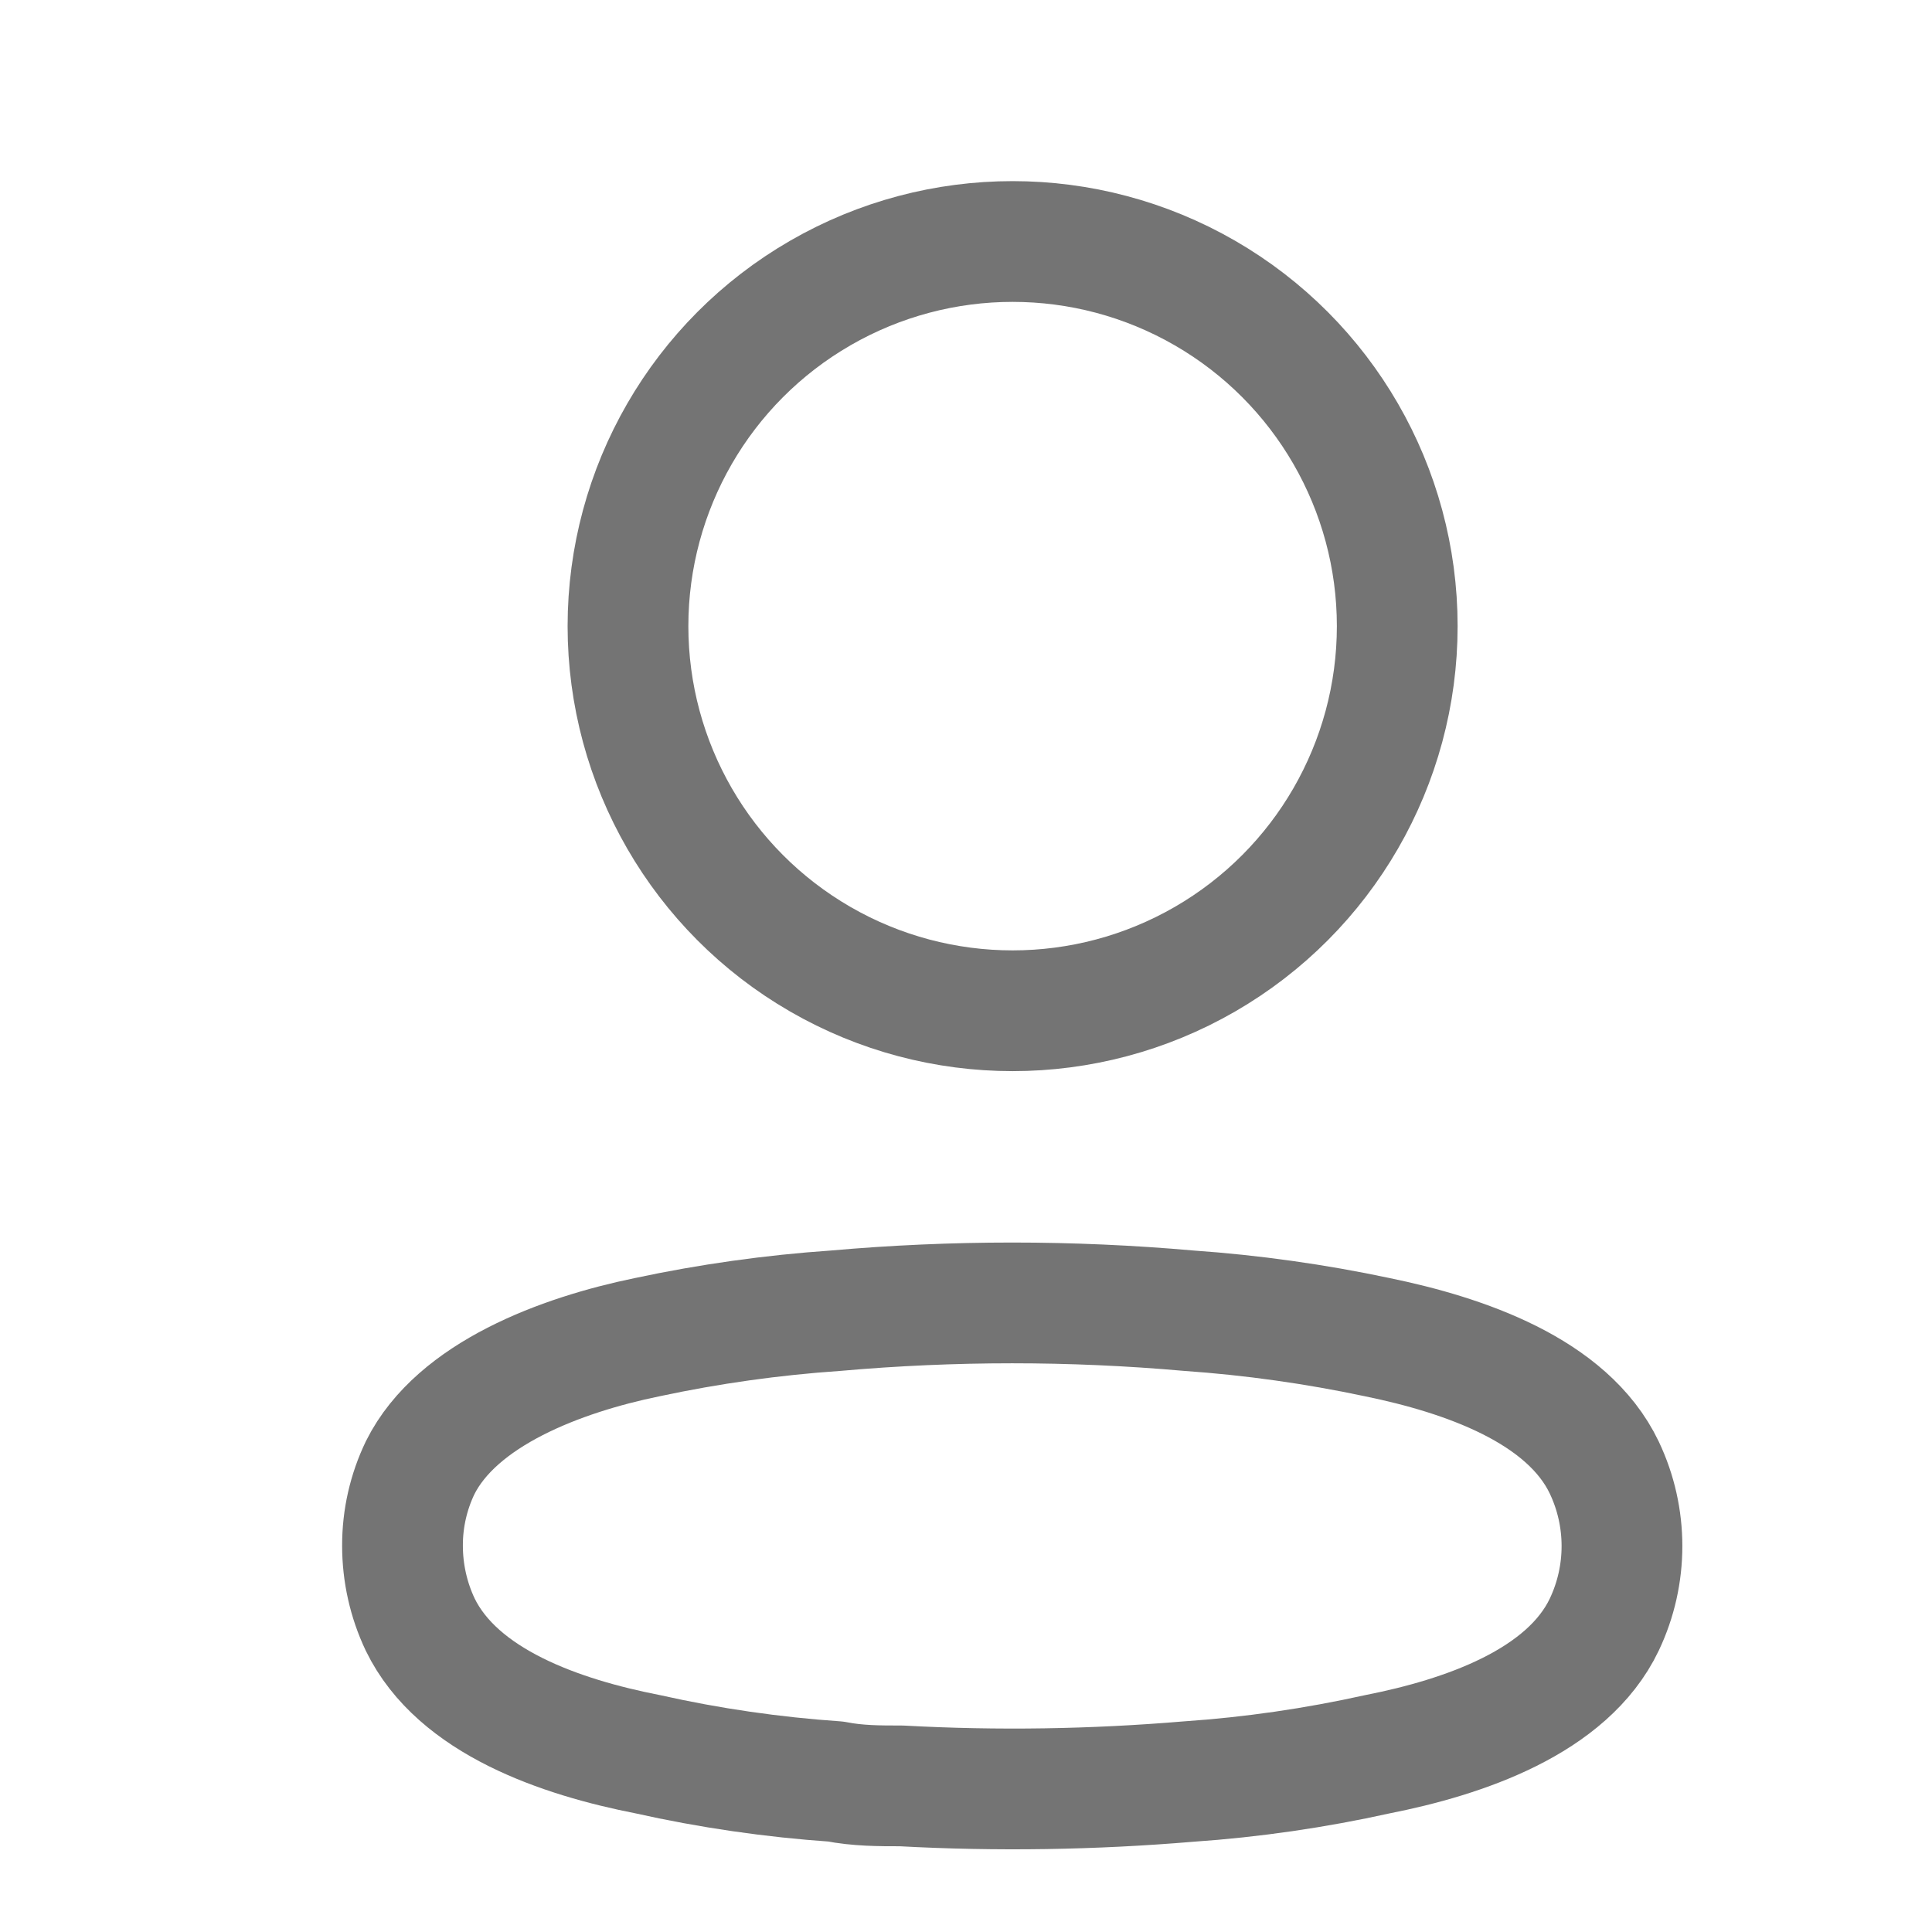 <svg width="24" height="24" viewBox="0 0 24 24" fill="none" xmlns="http://www.w3.org/2000/svg">
<circle cx="12.579" cy="7.778" r="4.778" stroke="#747474" stroke-width="1.5" stroke-linecap="round" stroke-linejoin="round"/>
<path fill-rule="evenodd" clip-rule="evenodd" d="M5 19.201C4.999 18.866 5.074 18.534 5.22 18.231C5.677 17.316 6.968 16.831 8.039 16.611C8.811 16.446 9.594 16.336 10.382 16.282C11.841 16.153 13.308 16.153 14.767 16.282C15.554 16.337 16.337 16.447 17.11 16.611C18.181 16.831 19.471 17.27 19.929 18.231C20.222 18.848 20.222 19.564 19.929 20.181C19.471 21.142 18.181 21.581 17.11 21.792C16.338 21.963 15.555 22.077 14.767 22.131C13.579 22.231 12.387 22.25 11.197 22.185C10.922 22.185 10.657 22.185 10.382 22.131C9.597 22.077 8.816 21.964 8.048 21.792C6.968 21.581 5.687 21.142 5.22 20.181C5.075 19.875 5 19.54 5 19.201Z" stroke="#747474" stroke-width="1.5" stroke-linecap="round" stroke-linejoin="round"/>
</svg>
